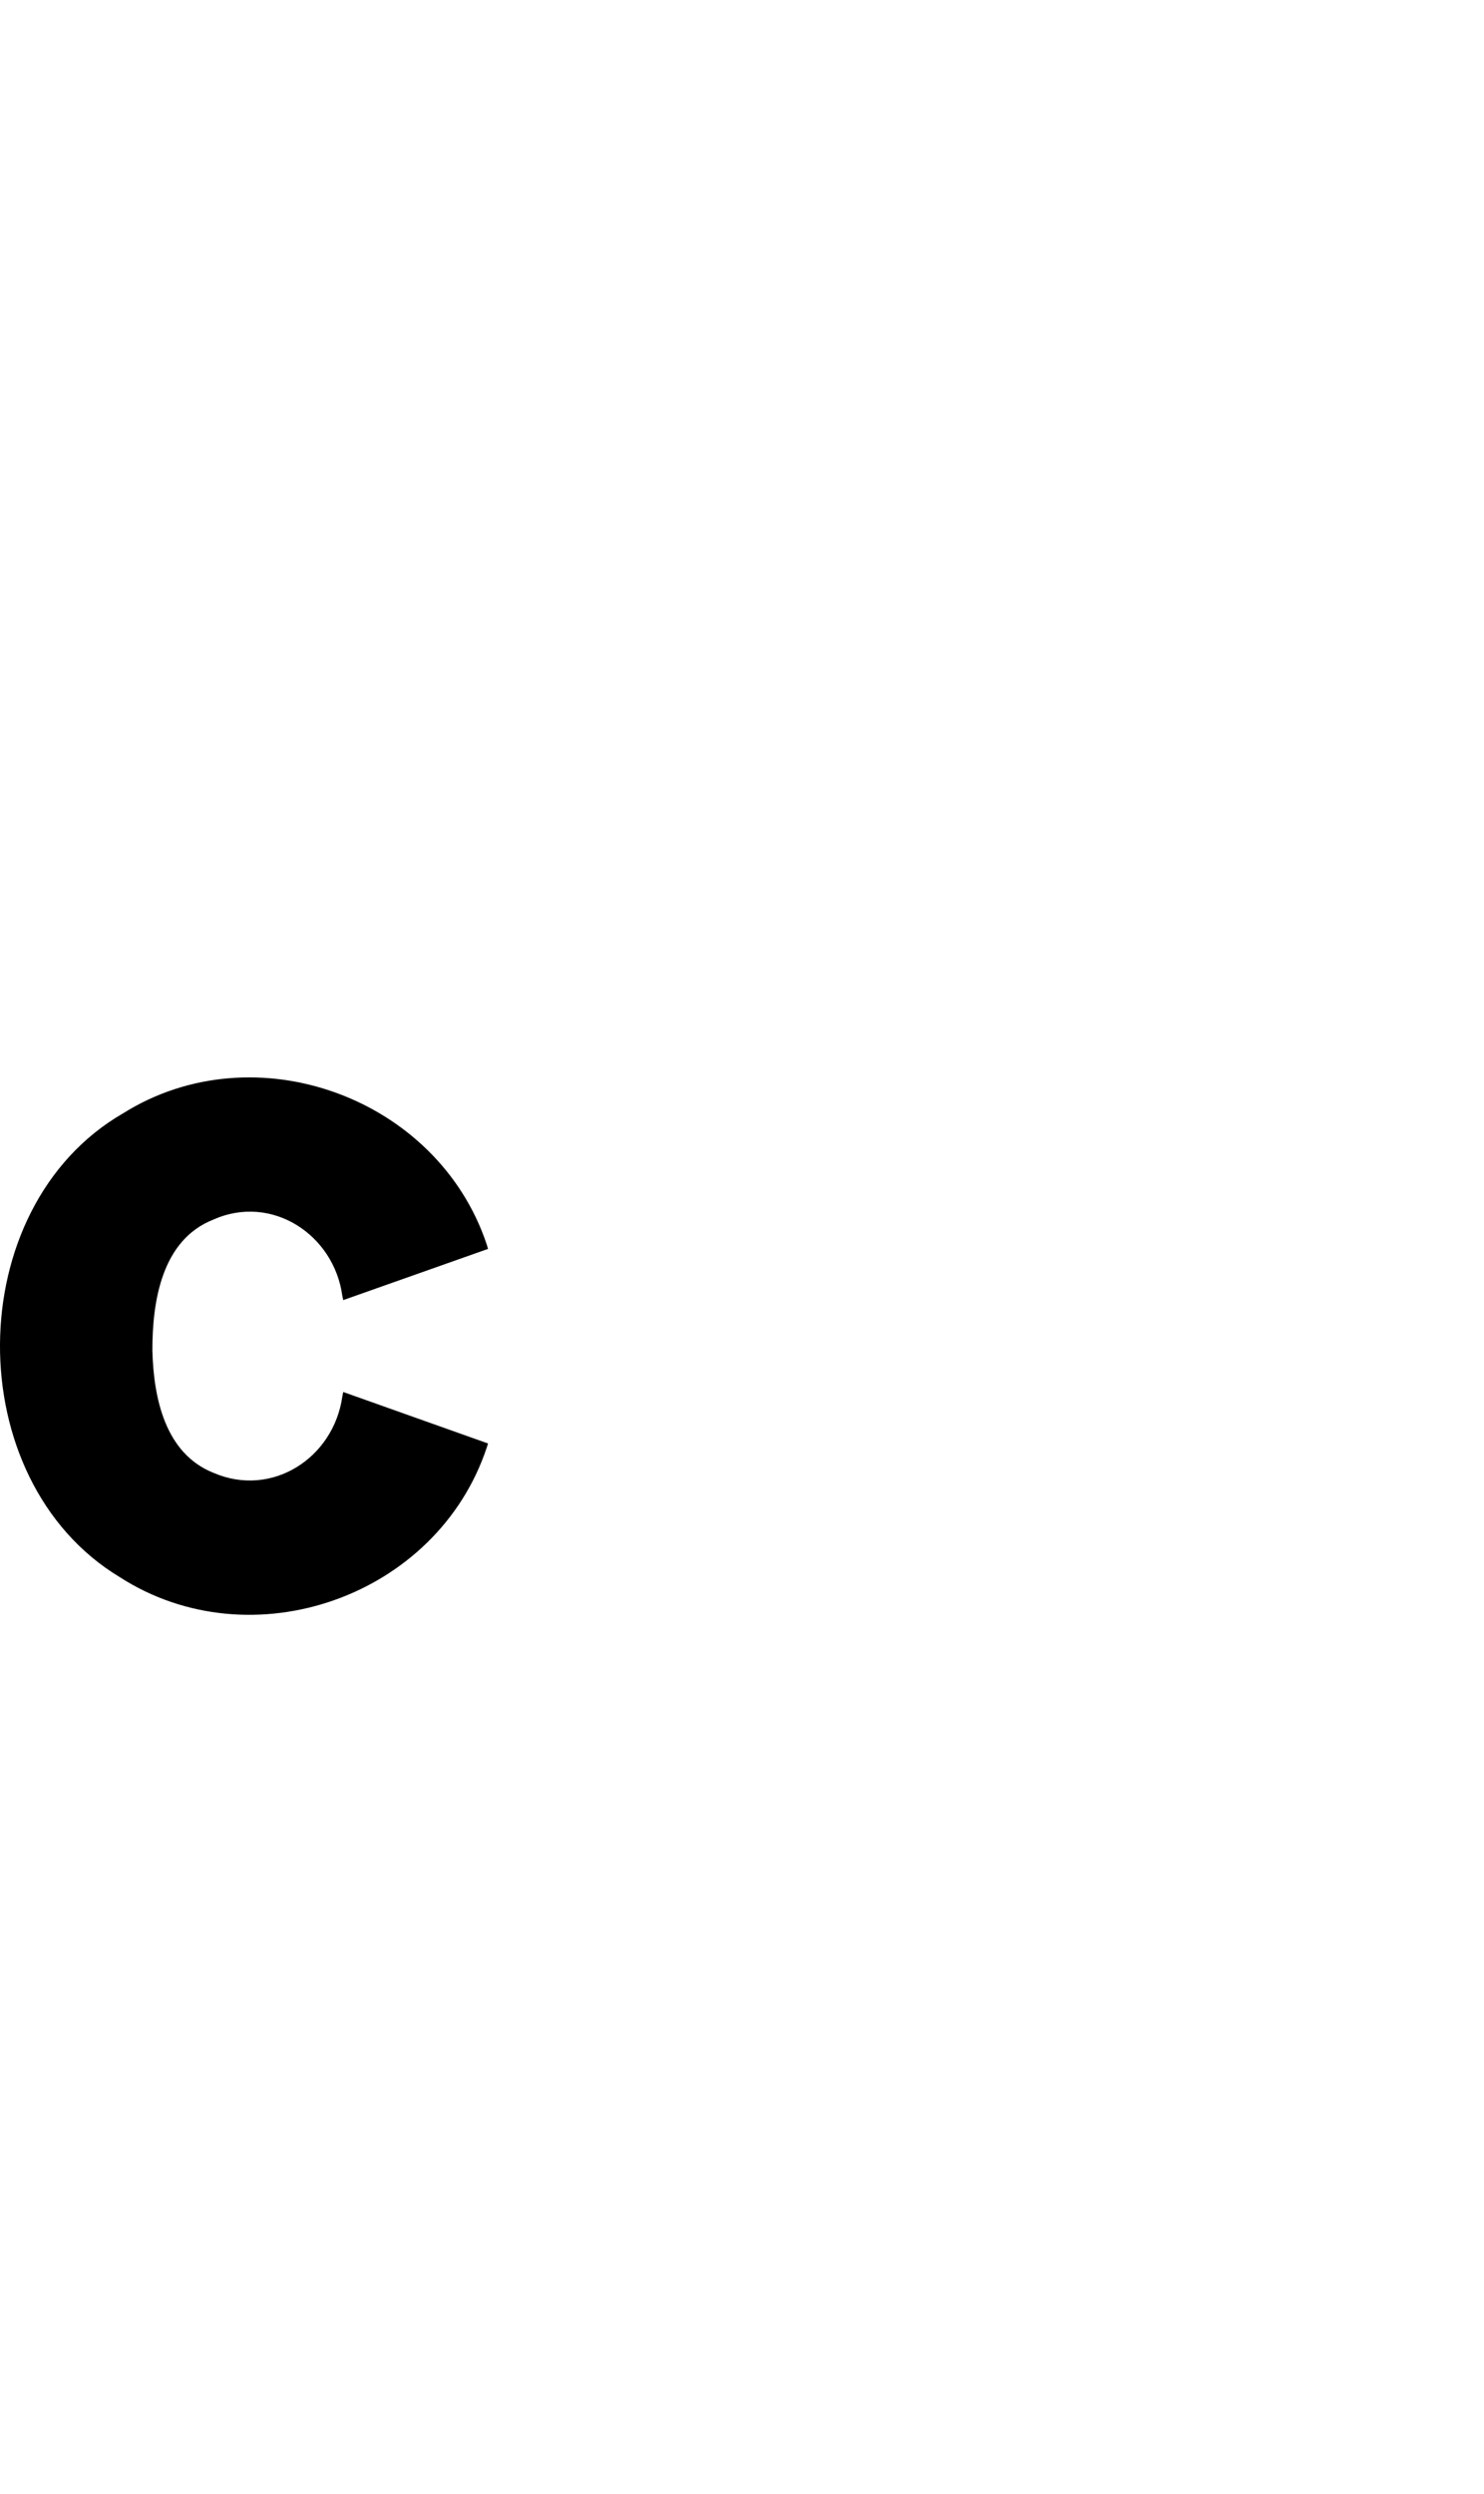 <?xml version="1.0" encoding="UTF-8"?><svg id="a" xmlns="http://www.w3.org/2000/svg" viewBox="0 0 595.32 1000"><path d="M195.77,500.72l-.48-1.68c-19.65-59.09-93.06-85.82-145.92-52.68-65.34,37.75-65.83,146.95-1.44,185.88,53.04,34.19,127.5,7.93,147.36-51.96l.48-1.56-58.08-20.64-.36,1.8c-3.49,24.68-28.24,40.75-51.72,30.6-19.44-7.76-23.98-30.09-24.48-48.96-.05-19.77,3.75-44.44,24.48-52.56,23.32-10.41,48.38,5.97,51.72,30.6l.36,1.68,58.08-20.52Z"/></svg>